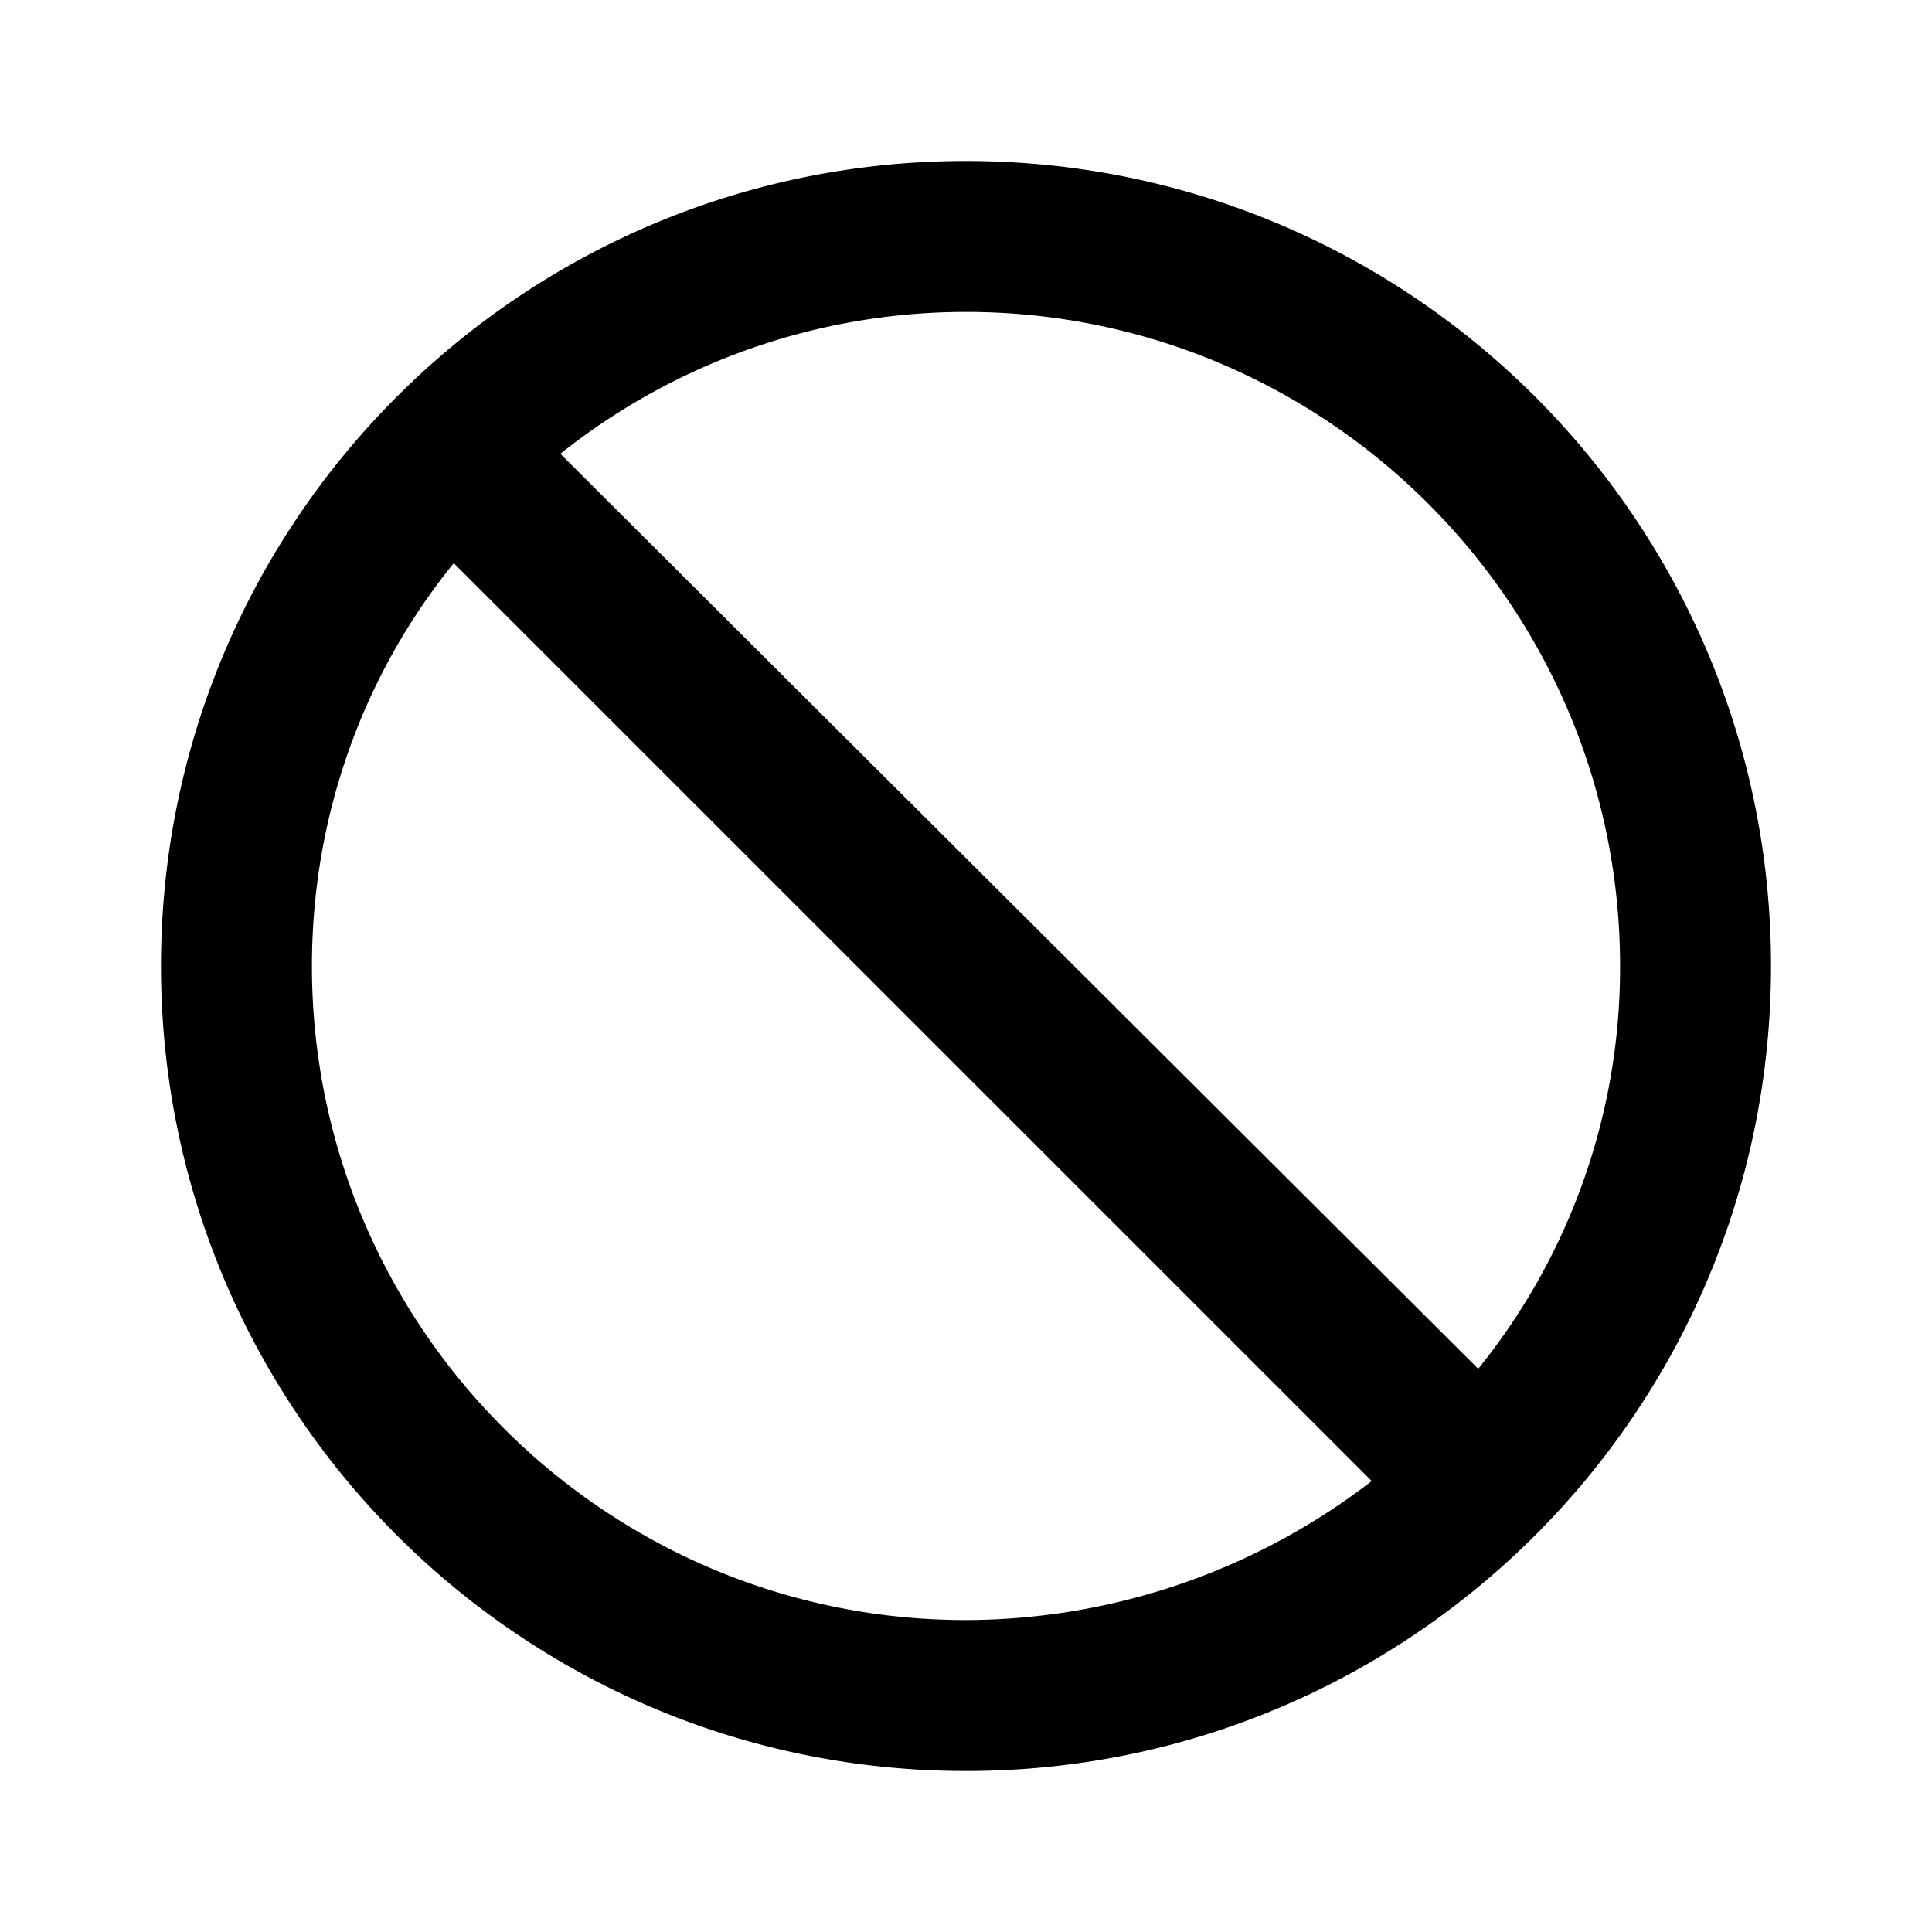 <svg width="24" height="24" viewBox="0 0 24 24" xmlns="http://www.w3.org/2000/svg">
    <path d="M12 2C6.477 2 2 6.477 2 12s4.477 10 10 10 10-4.477 10-10S17.523 2 12 2zM3.875 12c0-1.903.662-3.651 1.762-5.004L17.04 18.398A8.287 8.287 0 0 1 12 20.125c-4.48 0-8.125-3.645-8.125-8.125zm14.488 5.004L6.961 5.637A8.084 8.084 0 0 1 12 3.875c4.48 0 8.125 3.645 8.125 8.125a7.926 7.926 0 0 1-1.762 5.004z"/>
</svg>
